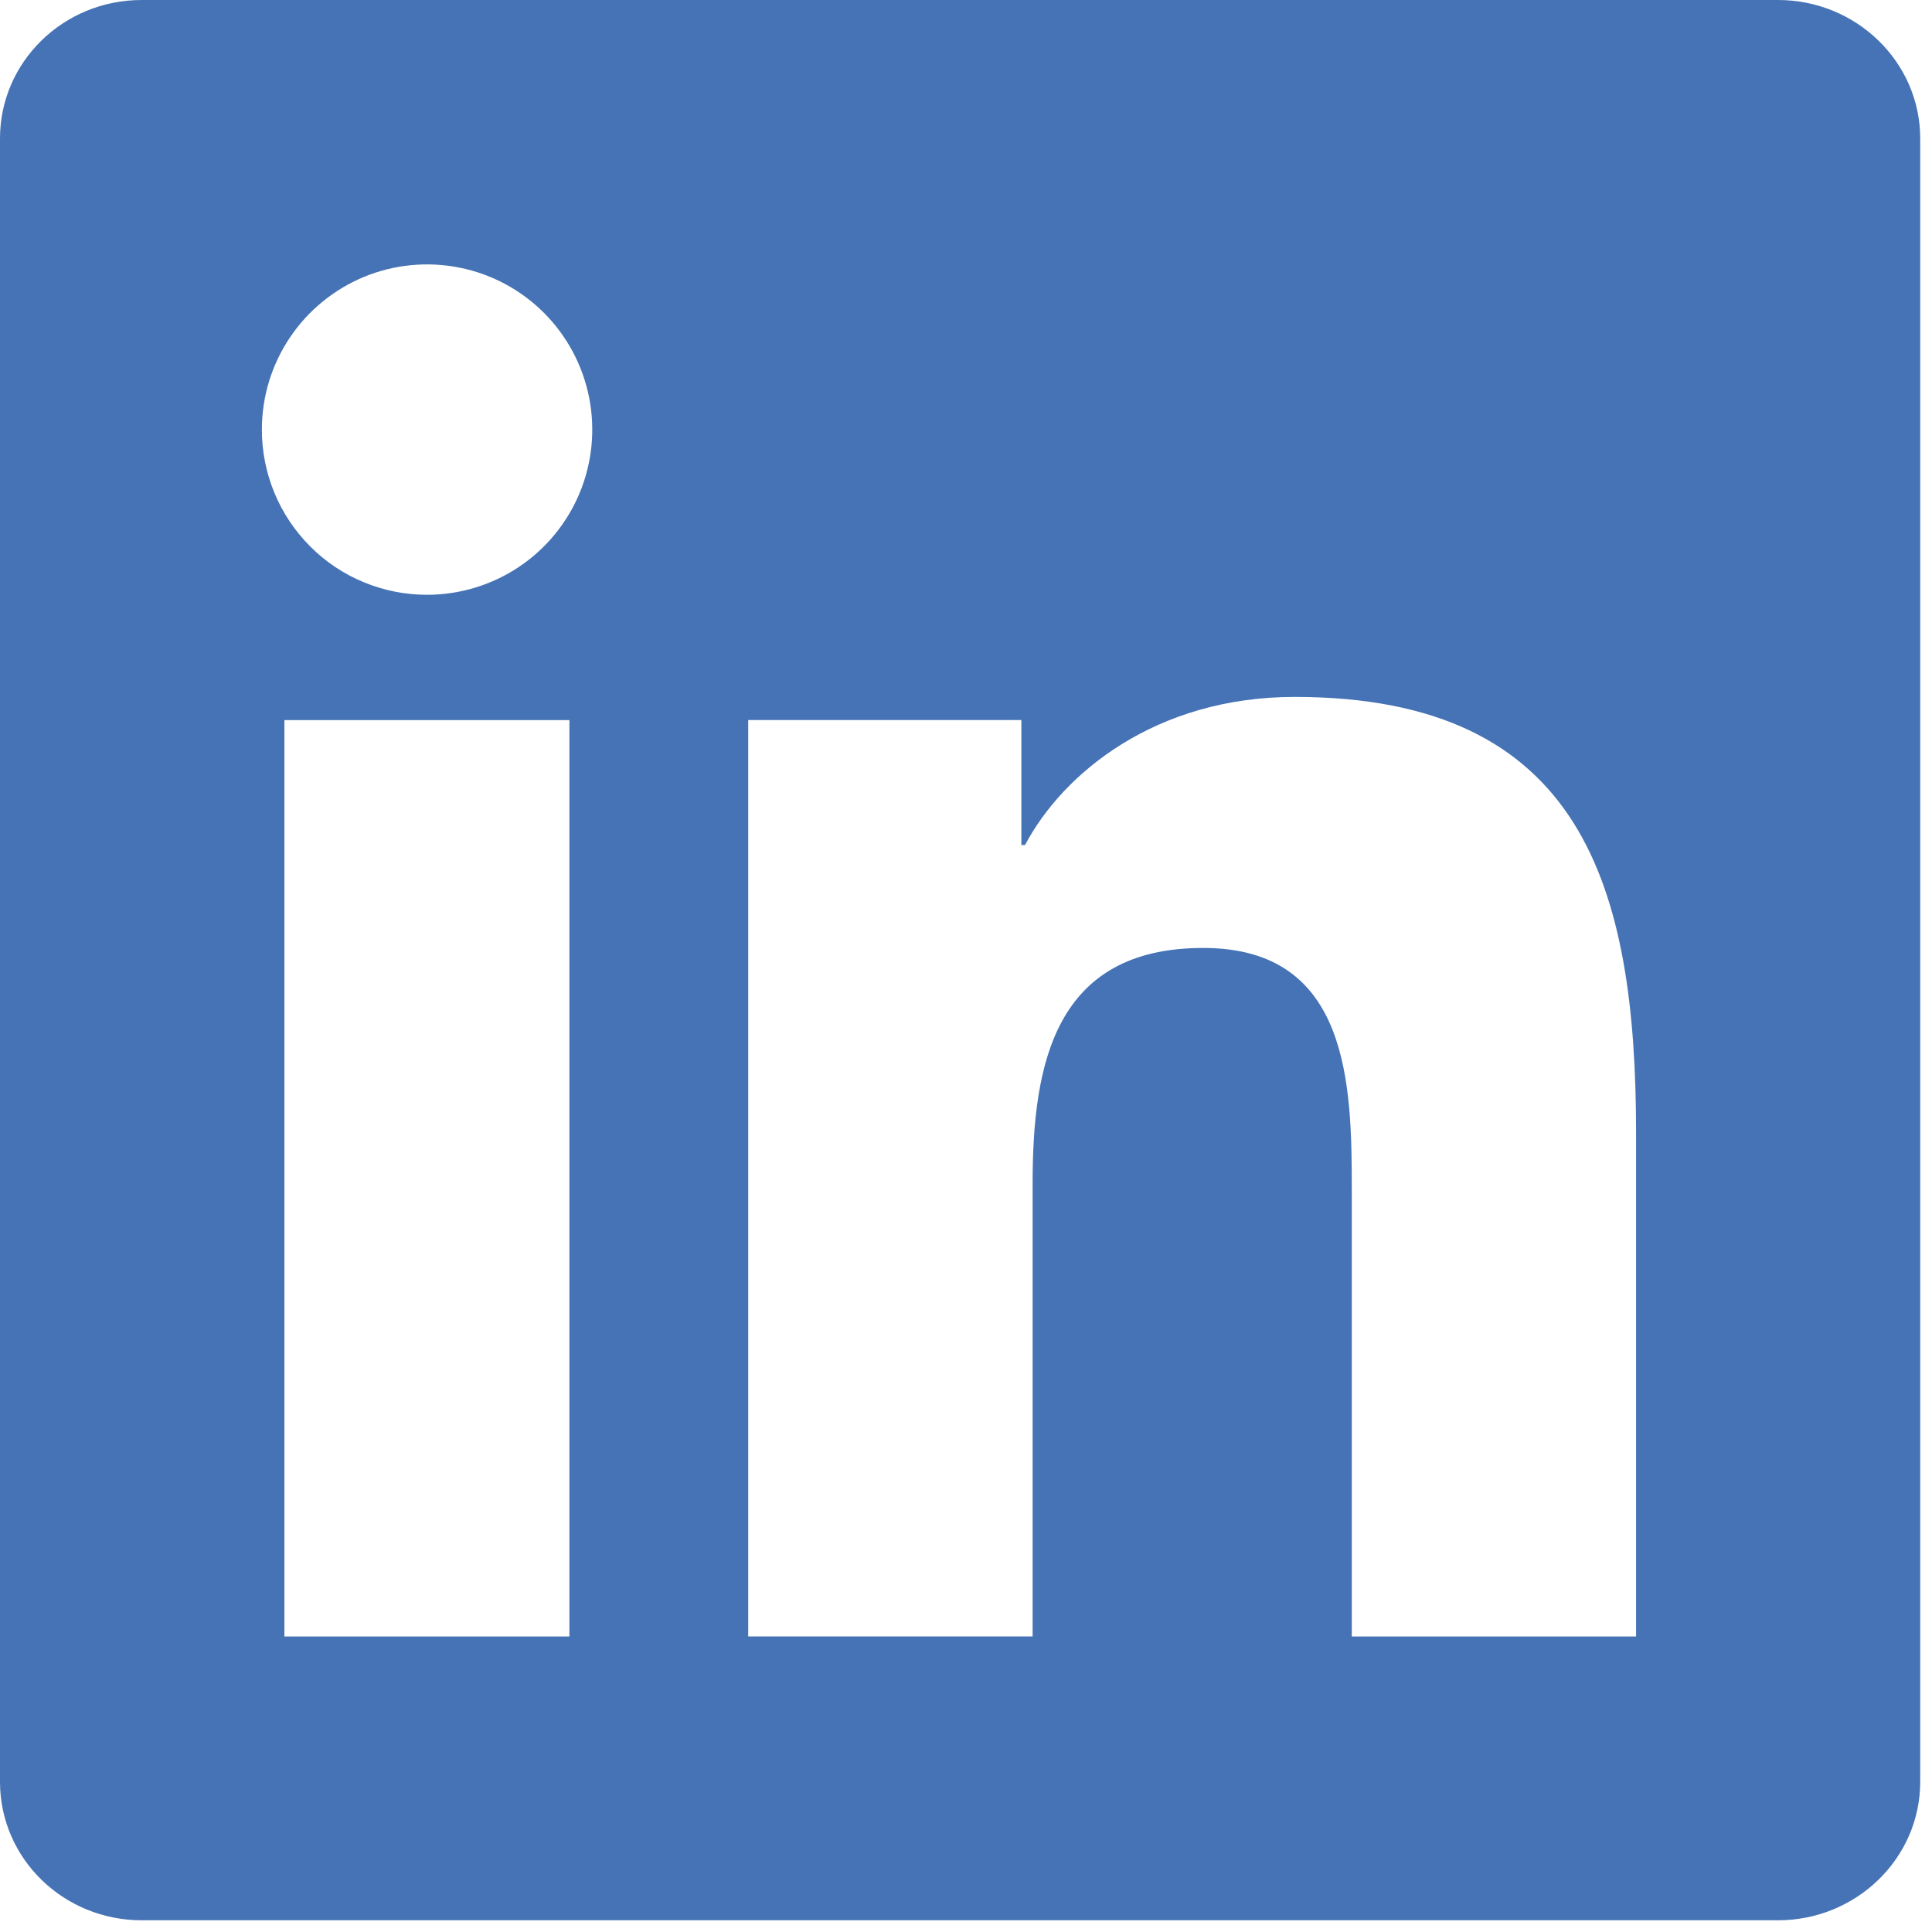 <svg width="29" height="29" viewBox="0 0 29 29" fill="none" xmlns="http://www.w3.org/2000/svg">
<g clip-path="url(#clip0_29_1830)">
<path d="M24.554 24.564H20.291V17.874C20.291 16.279 20.258 14.229 18.061 14.229C15.838 14.229 15.5 15.959 15.5 17.756V24.563H11.231V10.808H15.331V12.684H15.386C15.959 11.601 17.353 10.461 19.432 10.461C23.756 10.461 24.558 13.308 24.558 17.01V24.563L24.554 24.564ZM6.409 8.928C6.083 8.928 5.76 8.864 5.459 8.739C5.158 8.615 4.885 8.432 4.655 8.201C4.425 7.97 4.242 7.697 4.118 7.395C3.994 7.094 3.93 6.771 3.931 6.446C3.931 5.955 4.077 5.476 4.35 5.069C4.623 4.661 5.011 4.344 5.464 4.156C5.917 3.969 6.416 3.921 6.897 4.017C7.378 4.113 7.819 4.349 8.166 4.697C8.512 5.044 8.748 5.486 8.843 5.967C8.938 6.448 8.889 6.946 8.701 7.399C8.513 7.852 8.195 8.239 7.787 8.511C7.379 8.783 6.899 8.928 6.409 8.928ZM8.547 24.564H4.269V10.809H8.547V24.564ZM26.694 0H2.126C0.952 0 0 0.929 0 2.078V26.746C0 27.896 0.952 28.824 2.126 28.824H26.69C27.861 28.824 28.823 27.896 28.823 26.746V2.078C28.823 0.929 27.861 0 26.69 0H26.694Z" fill="#4573B5"/>
</g>
<defs>
<clipPath id="clip0_29_1830">
<rect width="28.823" height="28.823" fill="white"/>
</clipPath>
</defs>
</svg>
